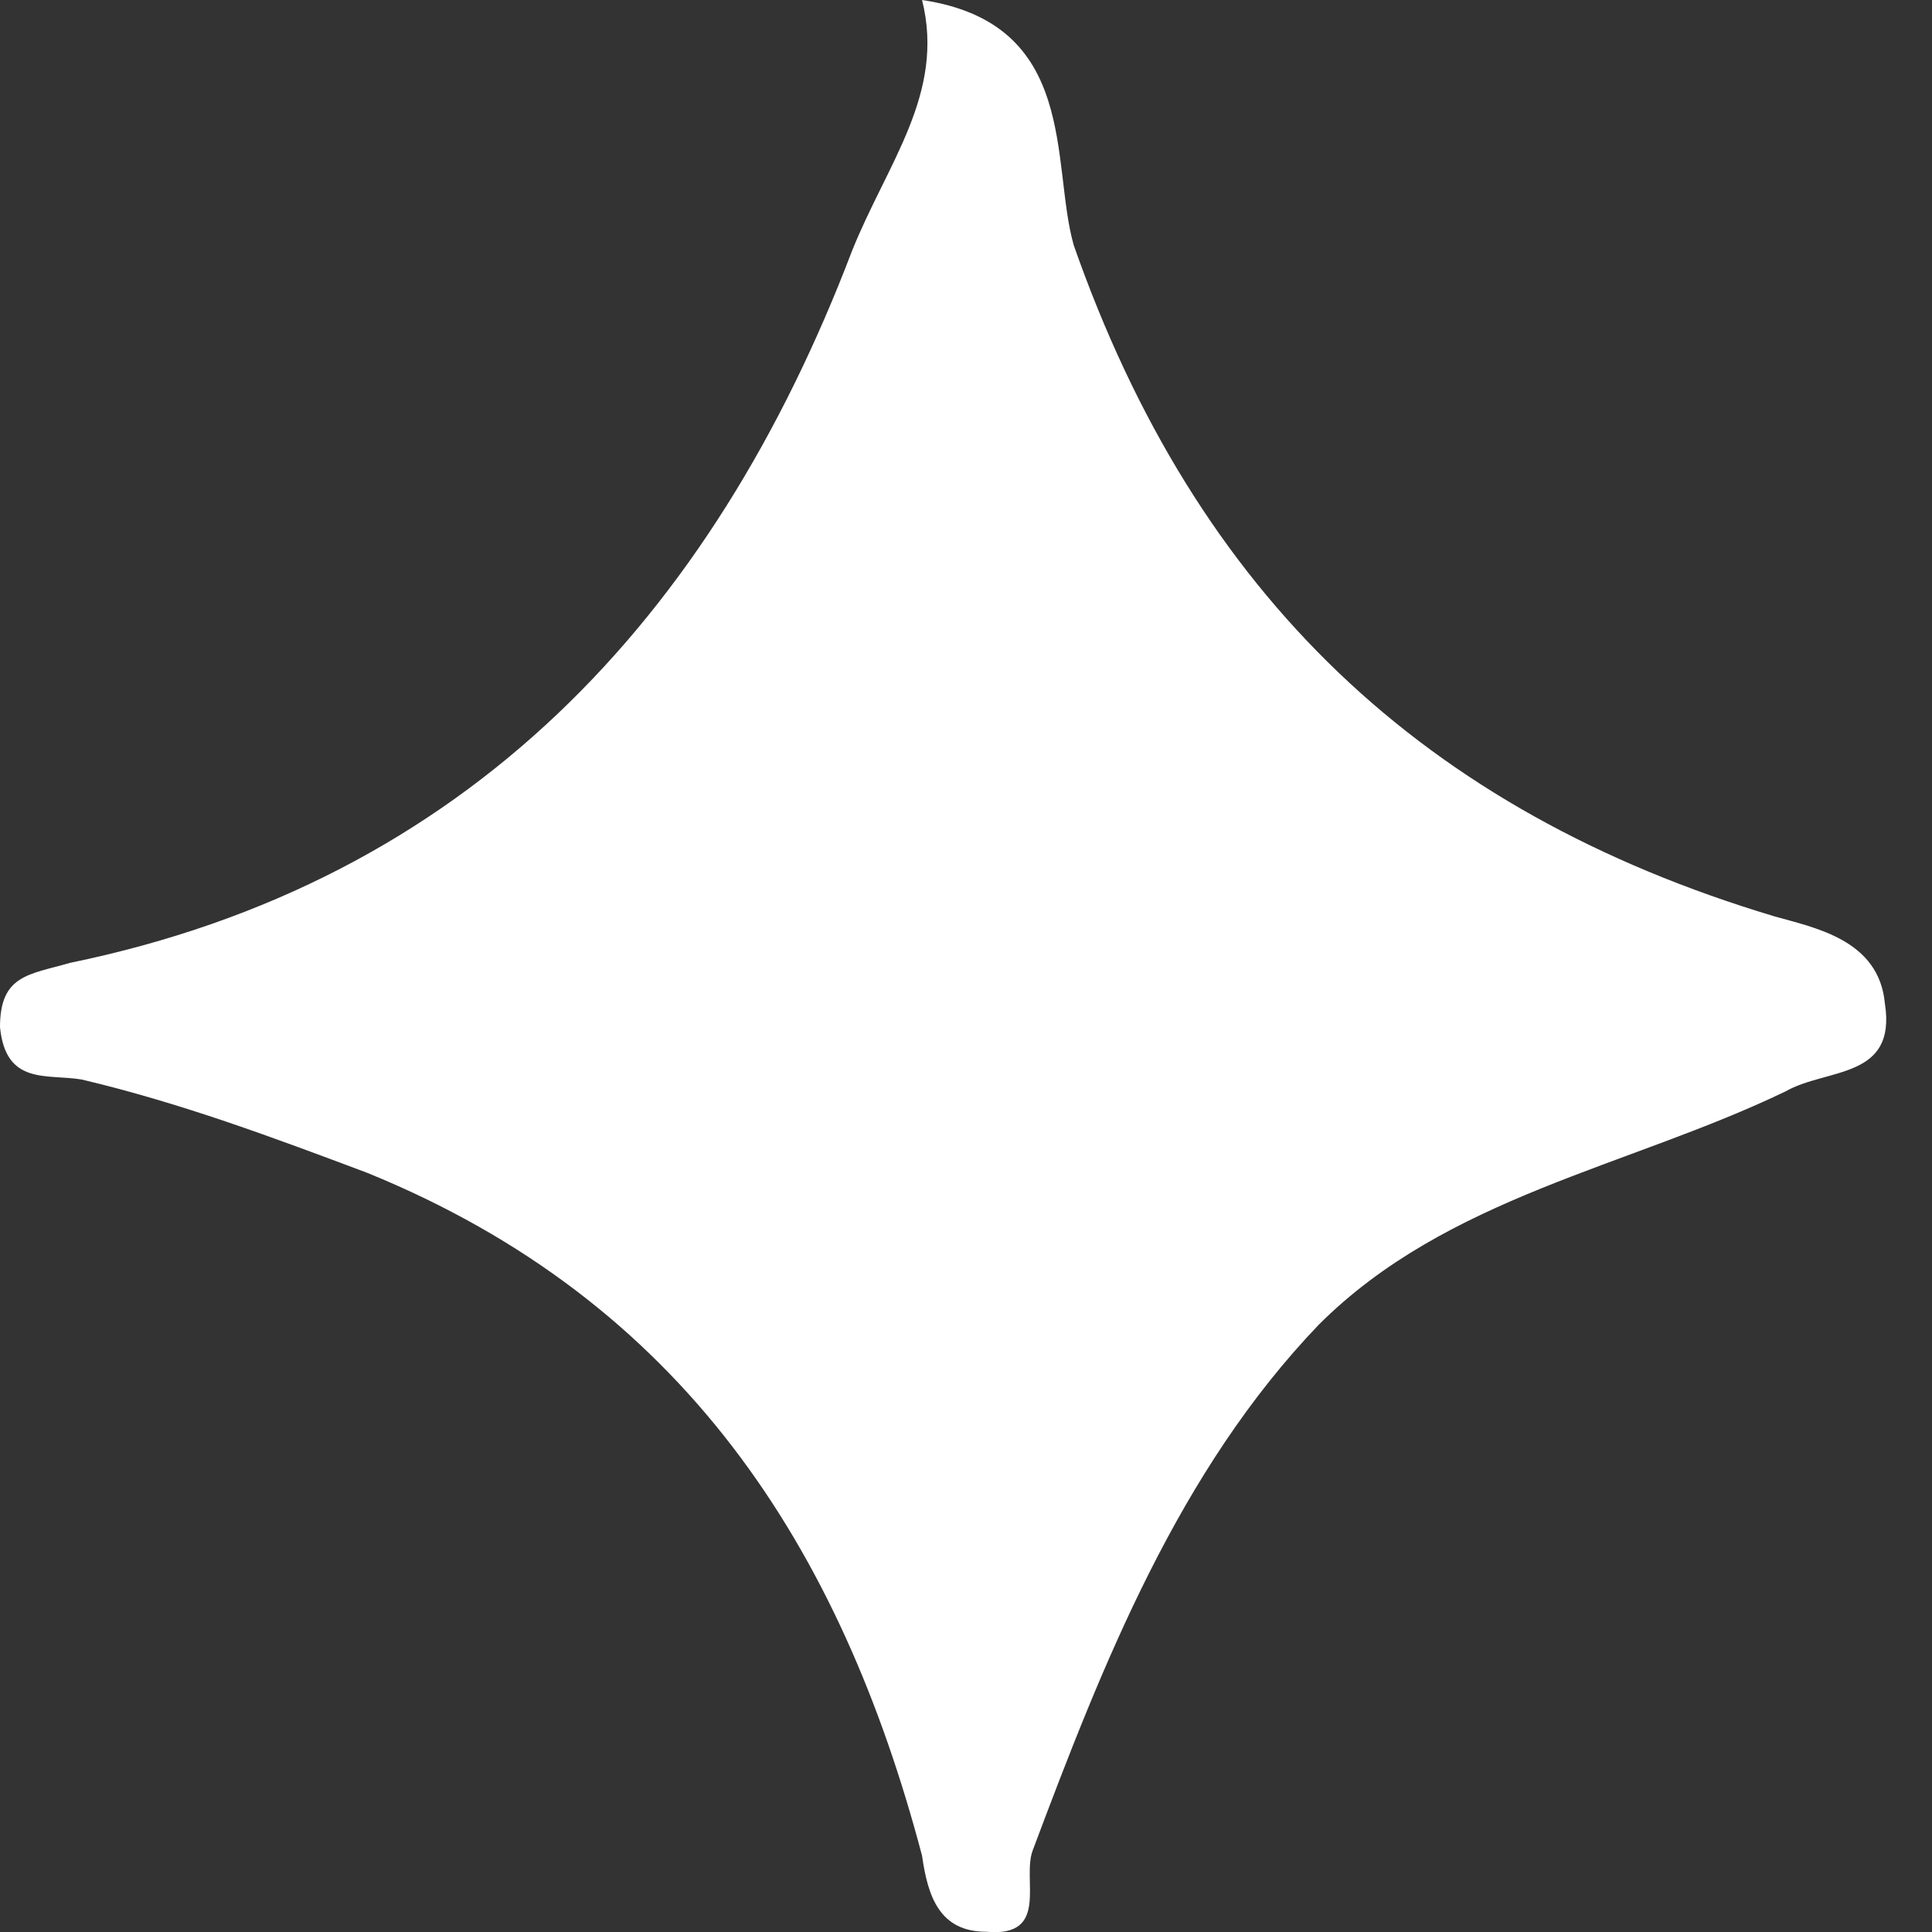 <svg width="8" height="8" viewBox="0 0 8 8" fill="none" xmlns="http://www.w3.org/2000/svg">
<rect x="0" y="0" width="8" height="8" fill="#333333" stroke="none"/>
<path d="M3.818 0C4.47 0.097 4.35 0.677 4.446 1.015C4.954 2.465 5.896 3.359 7.346 3.794C7.515 3.842 7.781 3.891 7.805 4.156C7.854 4.47 7.564 4.422 7.394 4.519C6.742 4.833 5.993 4.954 5.461 5.485C4.881 6.09 4.567 6.887 4.277 7.66C4.229 7.781 4.35 8.023 4.084 7.999C3.891 7.999 3.842 7.854 3.818 7.684C3.48 6.404 2.827 5.389 1.522 4.857C1.136 4.712 0.749 4.567 0.338 4.47C0.193 4.446 0.024 4.495 0 4.253C0 4.036 0.121 4.036 0.29 3.987C1.933 3.649 2.948 2.561 3.528 1.039C3.673 0.677 3.915 0.387 3.818 0Z" fill="white"/>
</svg>
